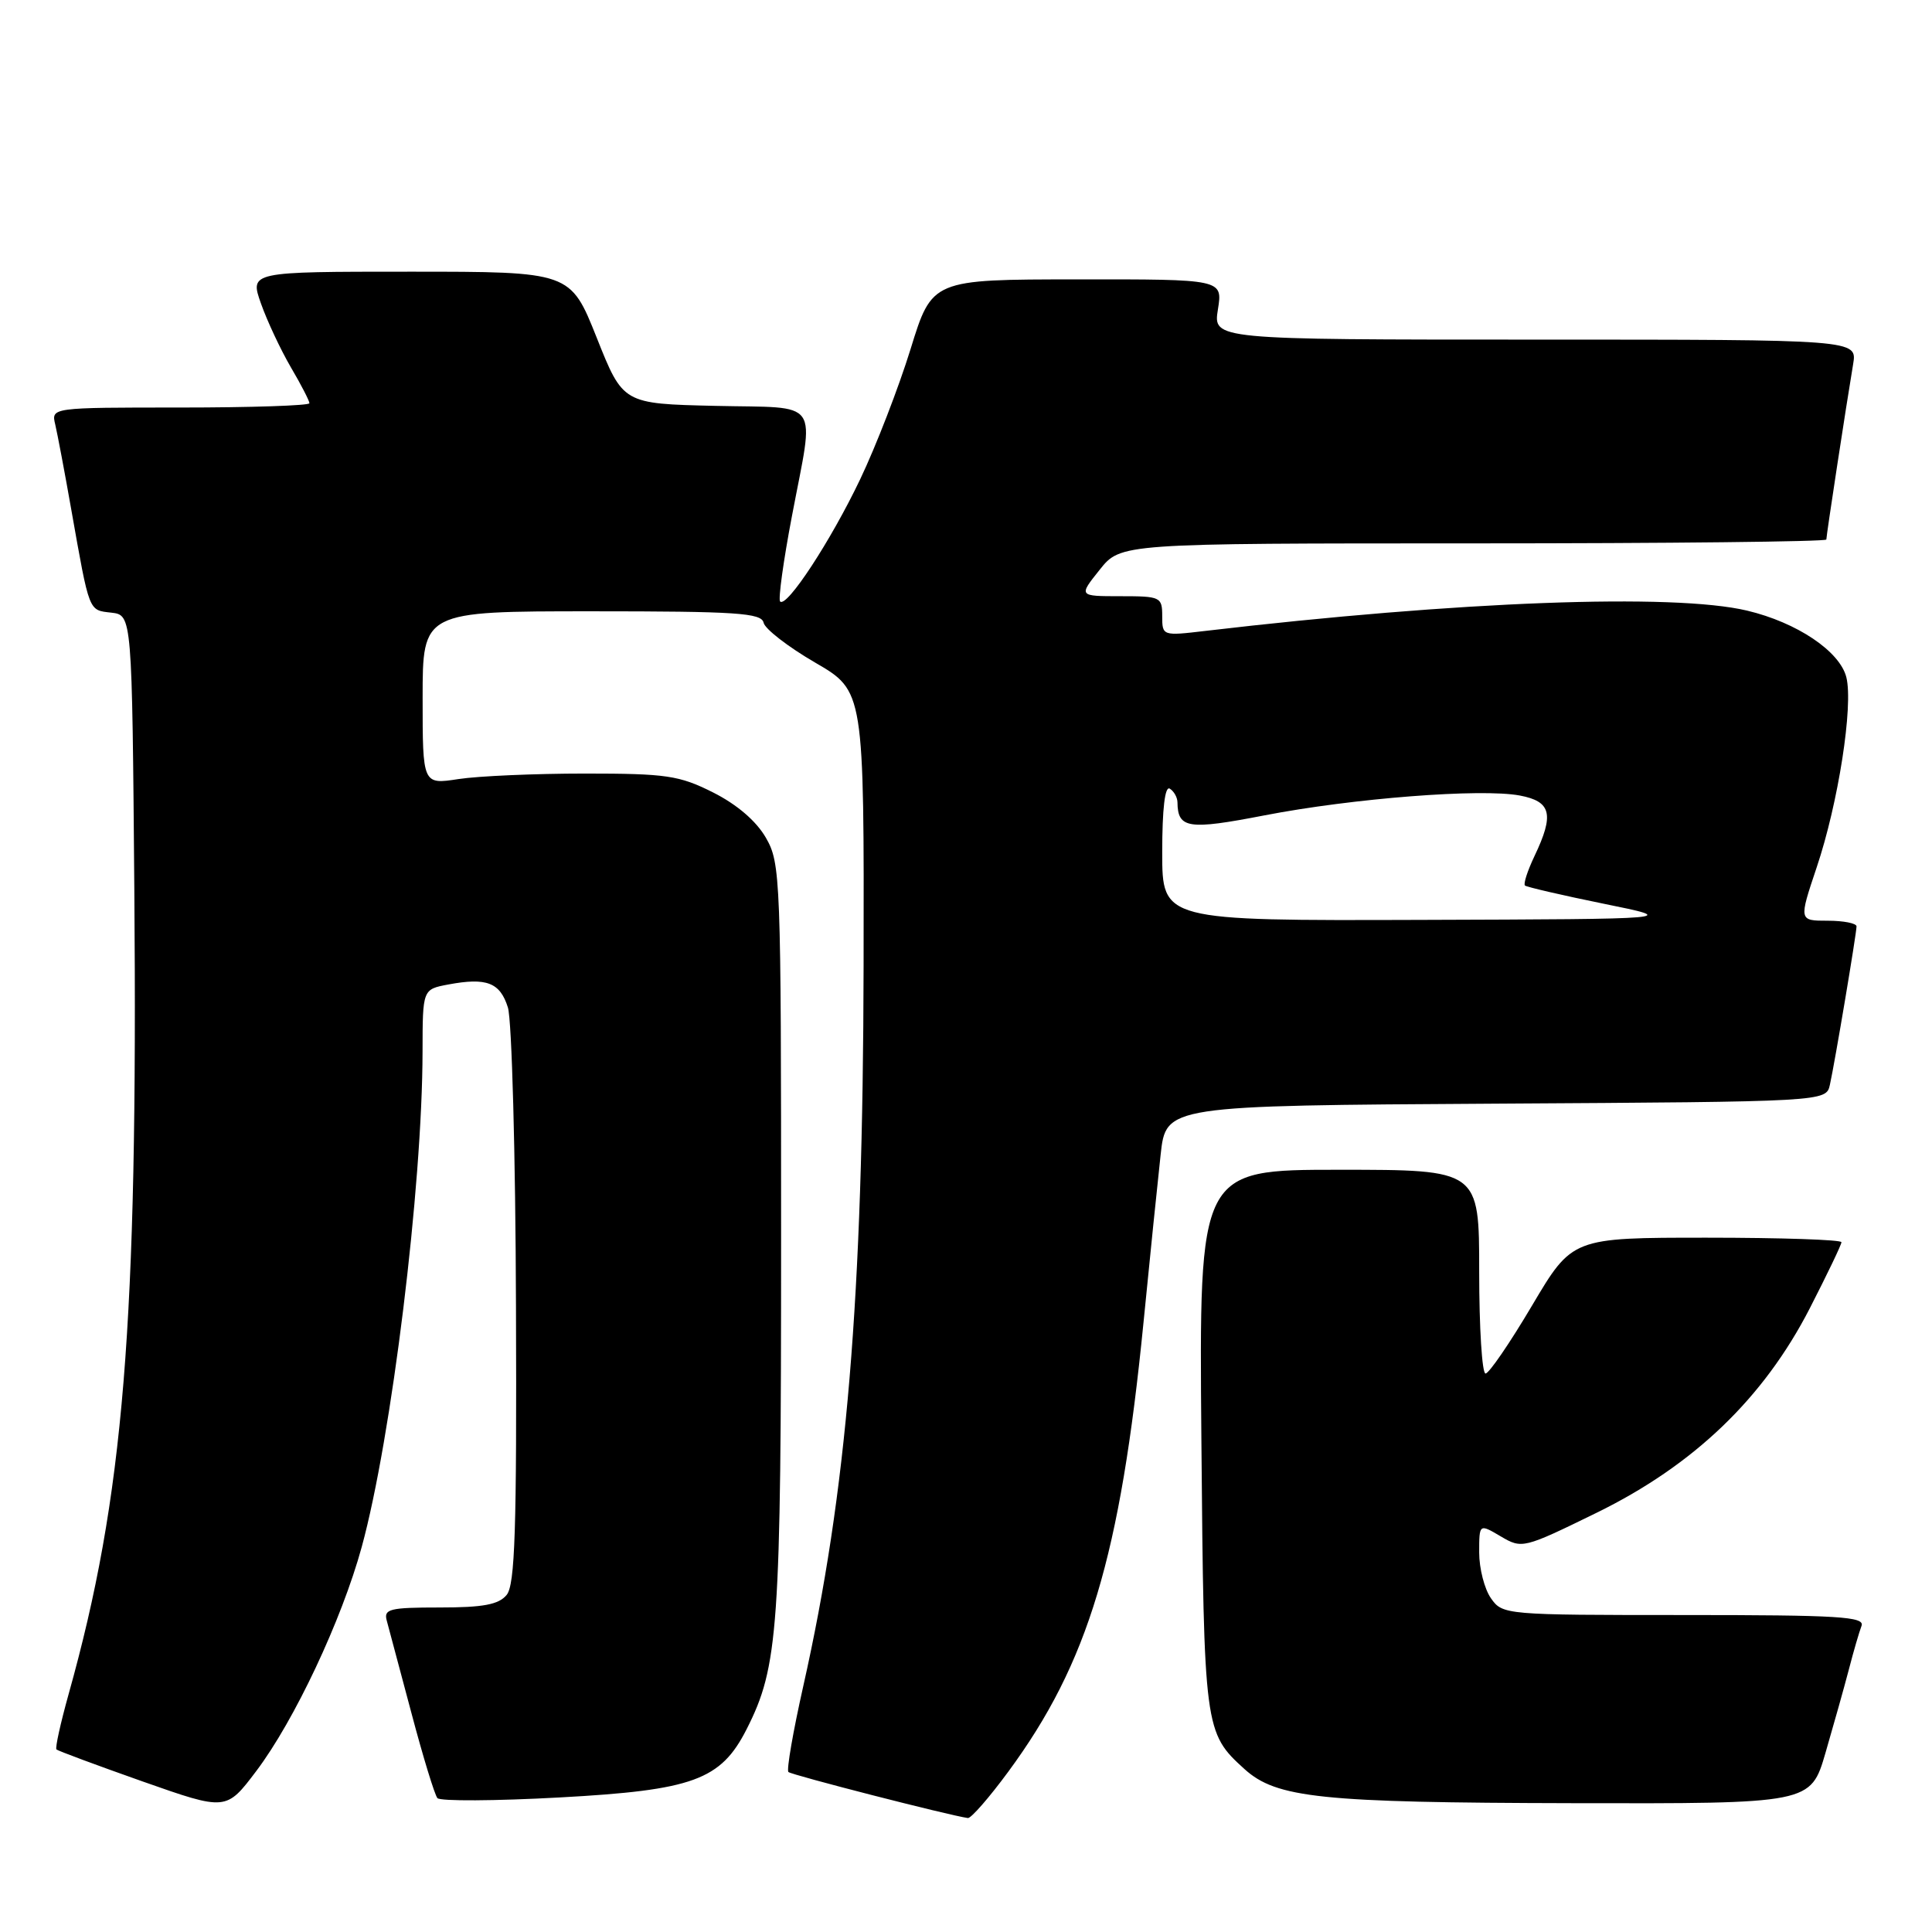 <?xml version="1.0" encoding="UTF-8" standalone="no"?>
<!DOCTYPE svg PUBLIC "-//W3C//DTD SVG 1.1//EN" "http://www.w3.org/Graphics/SVG/1.1/DTD/svg11.dtd" >
<svg xmlns="http://www.w3.org/2000/svg" xmlns:xlink="http://www.w3.org/1999/xlink" version="1.1" viewBox="0 0 256 256">
 <g >
 <path fill="currentColor"
d=" M 133.61 234.75 C 144.20 220.37 148.45 206.25 151.52 175.24 C 152.37 166.58 153.40 156.57 153.79 153.00 C 154.50 146.50 154.50 146.50 198.23 146.24 C 241.97 145.98 241.97 145.98 242.47 143.74 C 243.12 140.83 245.99 123.73 246.00 122.75 C 246.00 122.34 244.28 122.00 242.18 122.00 C 238.35 122.00 238.35 122.00 240.72 114.93 C 243.59 106.40 245.59 93.51 244.65 89.74 C 243.78 86.29 238.10 82.48 231.50 80.91 C 221.72 78.59 193.25 79.66 159.71 83.60 C 154.04 84.27 154.00 84.26 154.00 81.64 C 154.00 79.10 153.78 79.00 148.46 79.00 C 142.91 79.00 142.91 79.00 145.71 75.50 C 148.50 72.00 148.50 72.00 195.25 72.00 C 220.96 72.00 242.00 71.77 242.00 71.49 C 242.00 70.95 244.61 53.84 245.55 48.25 C 246.09 45.00 246.09 45.00 203.42 45.00 C 160.74 45.00 160.74 45.00 161.38 41.00 C 162.02 37.00 162.02 37.00 142.76 37.02 C 123.50 37.03 123.50 37.03 120.65 46.27 C 119.08 51.34 116.08 59.10 113.98 63.50 C 110.09 71.66 104.24 80.58 103.37 79.70 C 103.10 79.43 103.80 74.33 104.94 68.36 C 107.93 52.57 109.00 54.11 94.78 53.78 C 82.55 53.50 82.55 53.50 79.07 44.75 C 75.58 36.00 75.58 36.00 54.34 36.00 C 33.09 36.00 33.09 36.00 34.58 40.22 C 35.40 42.54 37.18 46.33 38.53 48.65 C 39.89 50.96 41.00 53.11 41.00 53.43 C 41.00 53.74 33.30 54.00 23.89 54.00 C 6.78 54.00 6.78 54.00 7.32 56.25 C 7.61 57.49 8.57 62.55 9.44 67.50 C 11.88 81.27 11.71 80.83 14.75 81.18 C 17.50 81.50 17.50 81.50 17.80 118.00 C 18.27 175.70 16.42 198.31 9.09 224.49 C 8.02 228.33 7.29 231.62 7.48 231.81 C 7.66 231.99 12.80 233.90 18.89 236.05 C 29.97 239.95 29.97 239.95 33.96 234.67 C 39.01 227.98 45.28 214.66 47.93 204.98 C 51.88 190.55 55.97 157.24 55.99 139.30 C 56.00 131.09 56.00 131.09 59.40 130.45 C 64.48 129.50 66.26 130.18 67.30 133.50 C 67.82 135.15 68.31 152.97 68.37 173.09 C 68.48 202.77 68.24 210.00 67.13 211.34 C 66.07 212.62 64.02 213.00 58.26 213.00 C 51.61 213.00 50.82 213.20 51.25 214.75 C 51.51 215.71 52.98 221.22 54.52 227.00 C 56.05 232.78 57.60 237.84 57.96 238.26 C 58.33 238.68 65.62 238.64 74.18 238.17 C 91.83 237.21 95.50 235.87 98.92 229.15 C 103.16 220.80 103.50 215.90 103.50 164.00 C 103.50 116.19 103.43 114.38 101.48 111.00 C 100.20 108.78 97.64 106.59 94.48 105.00 C 90.00 102.75 88.30 102.50 77.50 102.50 C 70.90 102.50 63.36 102.83 60.75 103.23 C 56.00 103.96 56.00 103.96 56.00 92.48 C 56.00 81.00 56.00 81.00 78.43 81.00 C 97.59 81.00 100.90 81.22 101.18 82.51 C 101.35 83.33 104.42 85.71 108.00 87.79 C 114.50 91.56 114.50 91.56 114.43 128.03 C 114.35 172.10 112.21 197.72 106.44 223.41 C 105.09 229.41 104.20 234.54 104.47 234.80 C 104.86 235.19 125.75 240.55 128.25 240.90 C 128.67 240.95 131.08 238.19 133.61 234.75 Z  M 241.89 232.25 C 242.97 228.54 244.37 223.56 244.99 221.19 C 245.60 218.82 246.36 216.23 246.66 215.44 C 247.13 214.21 243.67 214.00 223.16 214.00 C 199.44 214.00 199.09 213.97 197.56 211.78 C 196.70 210.56 196.00 207.83 196.00 205.72 C 196.00 201.89 196.00 201.89 198.86 203.58 C 201.68 205.24 201.85 205.20 211.58 200.44 C 224.44 194.14 233.68 185.28 239.81 173.35 C 242.11 168.86 244.00 164.93 244.00 164.60 C 244.00 164.27 235.97 164.00 226.16 164.00 C 208.33 164.00 208.33 164.00 203.00 173.00 C 200.07 177.95 197.30 182.00 196.84 182.00 C 196.38 182.00 196.00 175.93 196.00 168.50 C 196.00 155.00 196.00 155.00 177.44 155.00 C 158.88 155.00 158.88 155.00 159.19 190.75 C 159.52 229.12 159.59 229.60 164.90 234.41 C 169.14 238.25 175.03 238.86 208.21 238.93 C 239.92 239.00 239.92 239.00 241.89 232.25 Z  M 154.00 112.94 C 154.00 107.16 154.36 104.11 155.00 104.50 C 155.55 104.84 156.01 105.65 156.02 106.31 C 156.06 109.79 157.44 110.00 167.55 108.04 C 179.29 105.77 196.26 104.45 201.38 105.41 C 205.56 106.20 205.97 107.90 203.32 113.45 C 202.40 115.39 201.83 117.14 202.07 117.34 C 202.31 117.54 207.00 118.63 212.50 119.75 C 222.50 121.78 222.50 121.78 188.25 121.89 C 154.00 122.00 154.00 122.00 154.00 112.94 Z "/>
</g>
</svg>